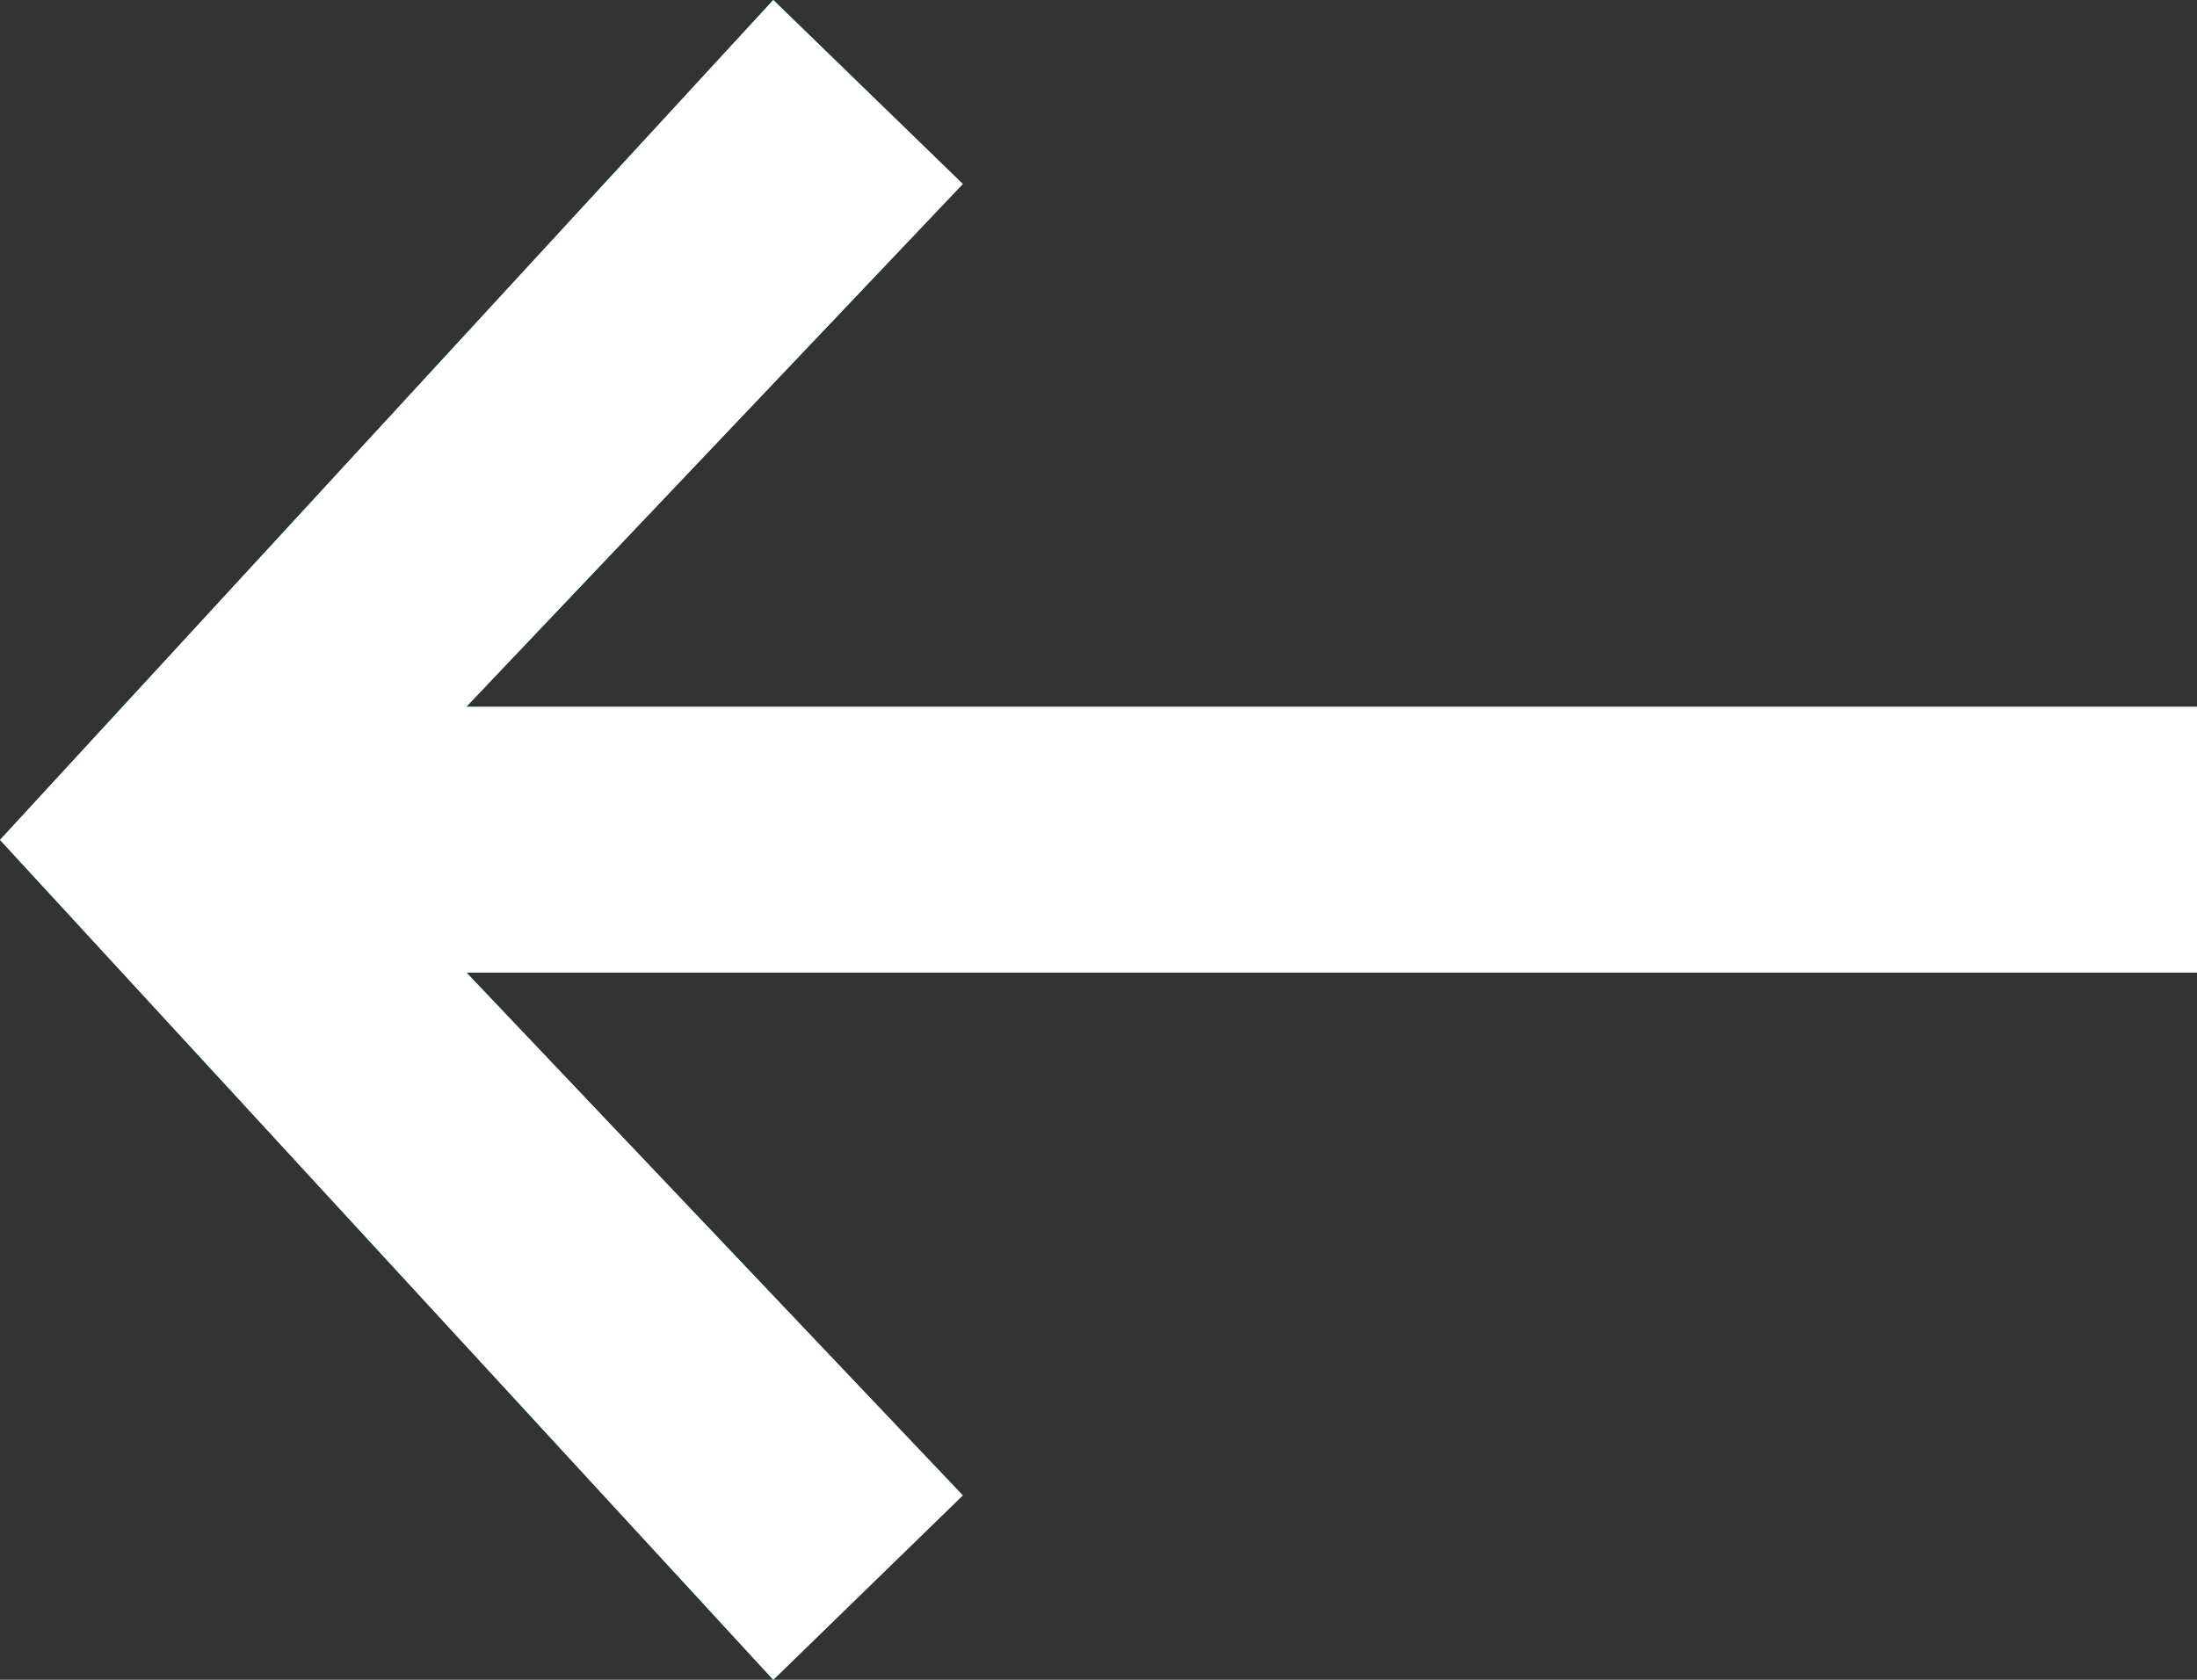 <svg xmlns="http://www.w3.org/2000/svg" width="34" height="26" viewBox="0 0 34 26">
  <rect x="0" y="0" width="34" height="26" fill="#333333" stroke="none"/>
  <g id="Frame" transform="translate(34) rotate(180)">
    <path id="Vector" d="M22.033,0,19.1-2.848l7.684-8.092H0v-4.114H26.781L19.1-23.146,22.033-26,34-13Z" fill="#24ec8c"/>
    <path id="Vector-2" data-name="Vector" d="M22.033,0,19.1-2.848l7.684-8.092H0v-4.114H26.781L19.1-23.146,22.033-26,34-13Z" fill="#fff"/>
  </g>
</svg>
